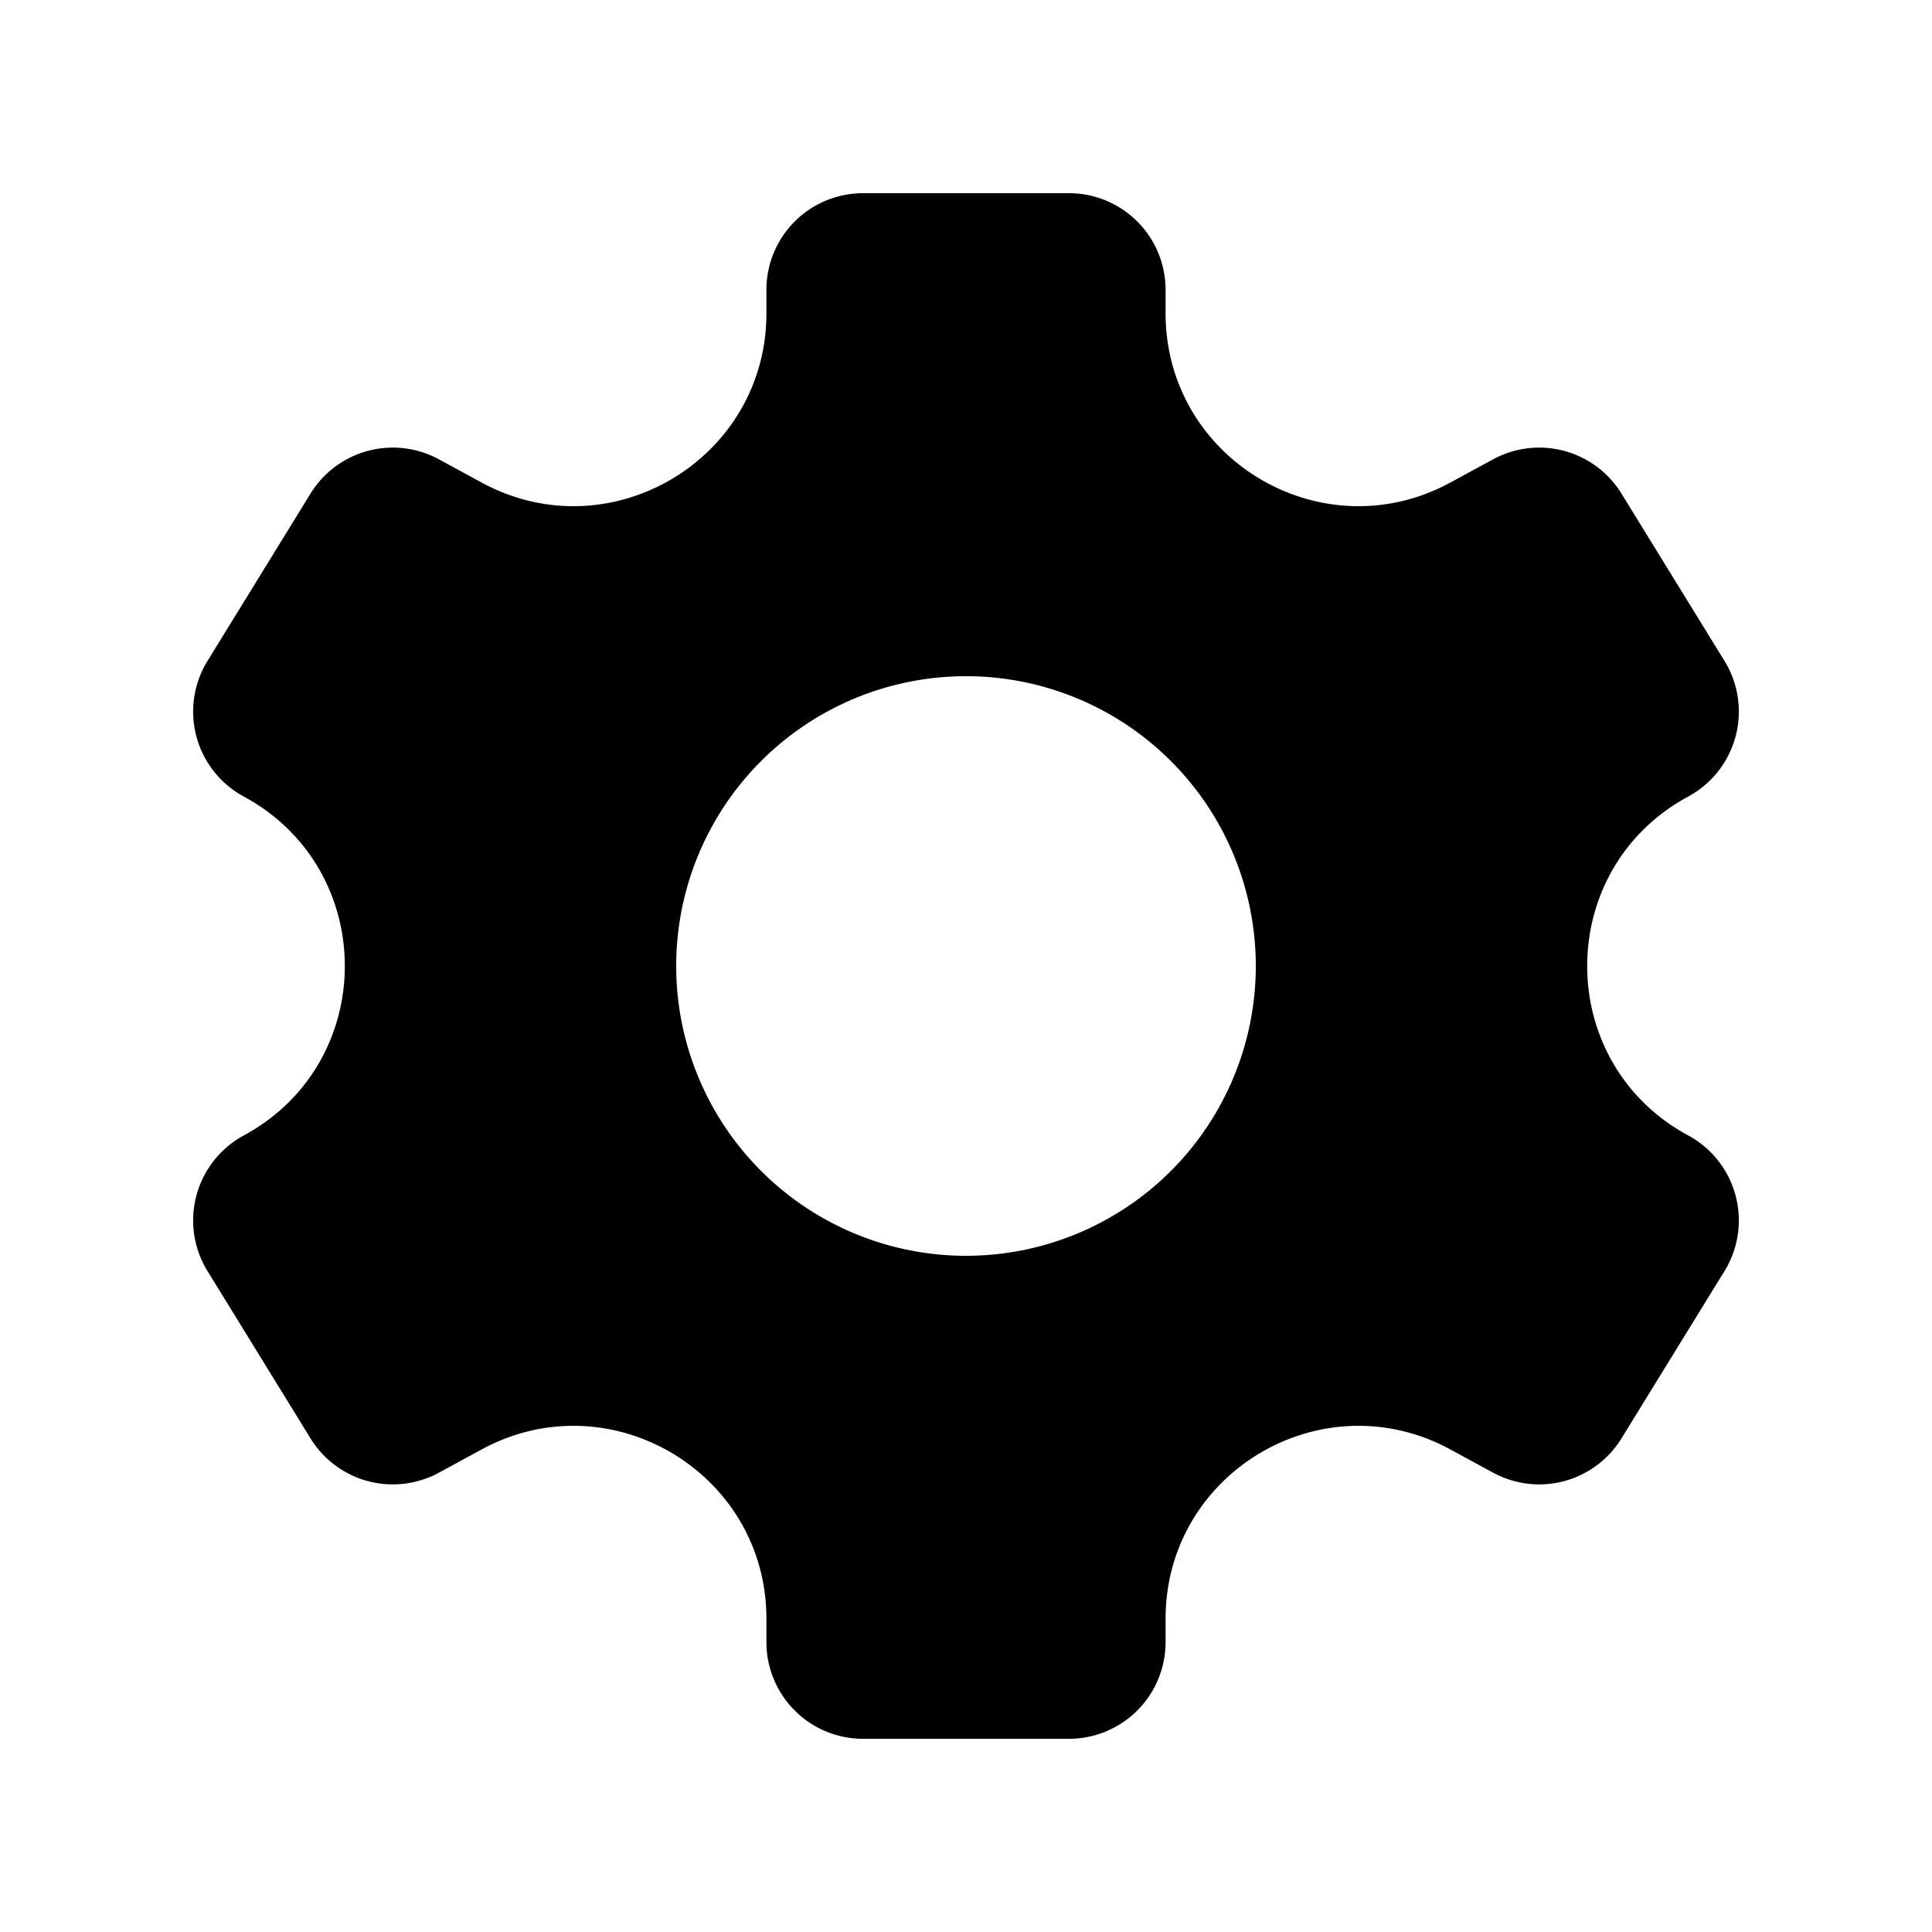 <svg width="800px" height="800px" viewBox="0 0 20 20">
                <path
                  d="M10 13a3 3 0 110-6 3 3 0 010 6zm7.476-1.246c-1.394-.754-1.394-2.754 0-3.508a1 1 0 00.376-1.404l-1.067-1.733a1 1 0 00-1.327-.355l-.447.243c-1.329.719-2.945-.244-2.945-1.755V3a1 1 0 00-1-1H8.934a1 1 0 00-1 1v.242c0 1.511-1.616 2.474-2.945 1.755l-.447-.243a1 1 0 00-1.327.355L2.148 6.842a1 1 0 00.376 1.404c1.394.754 1.394 2.754 0 3.508a1 1 0 00-.376 1.404l1.067 1.733a1 1 0 001.327.355l.447-.243c1.329-.719 2.945.244 2.945 1.755V17a1 1 0 001 1h2.132a1 1 0 001-1v-.242c0-1.511 1.616-2.474 2.945-1.755l.447.243a1 1 0 001.327-.355l1.067-1.733a1 1 0 00-.376-1.404z"
                  fill="currentColor" className="fa-primary" />
              </svg>